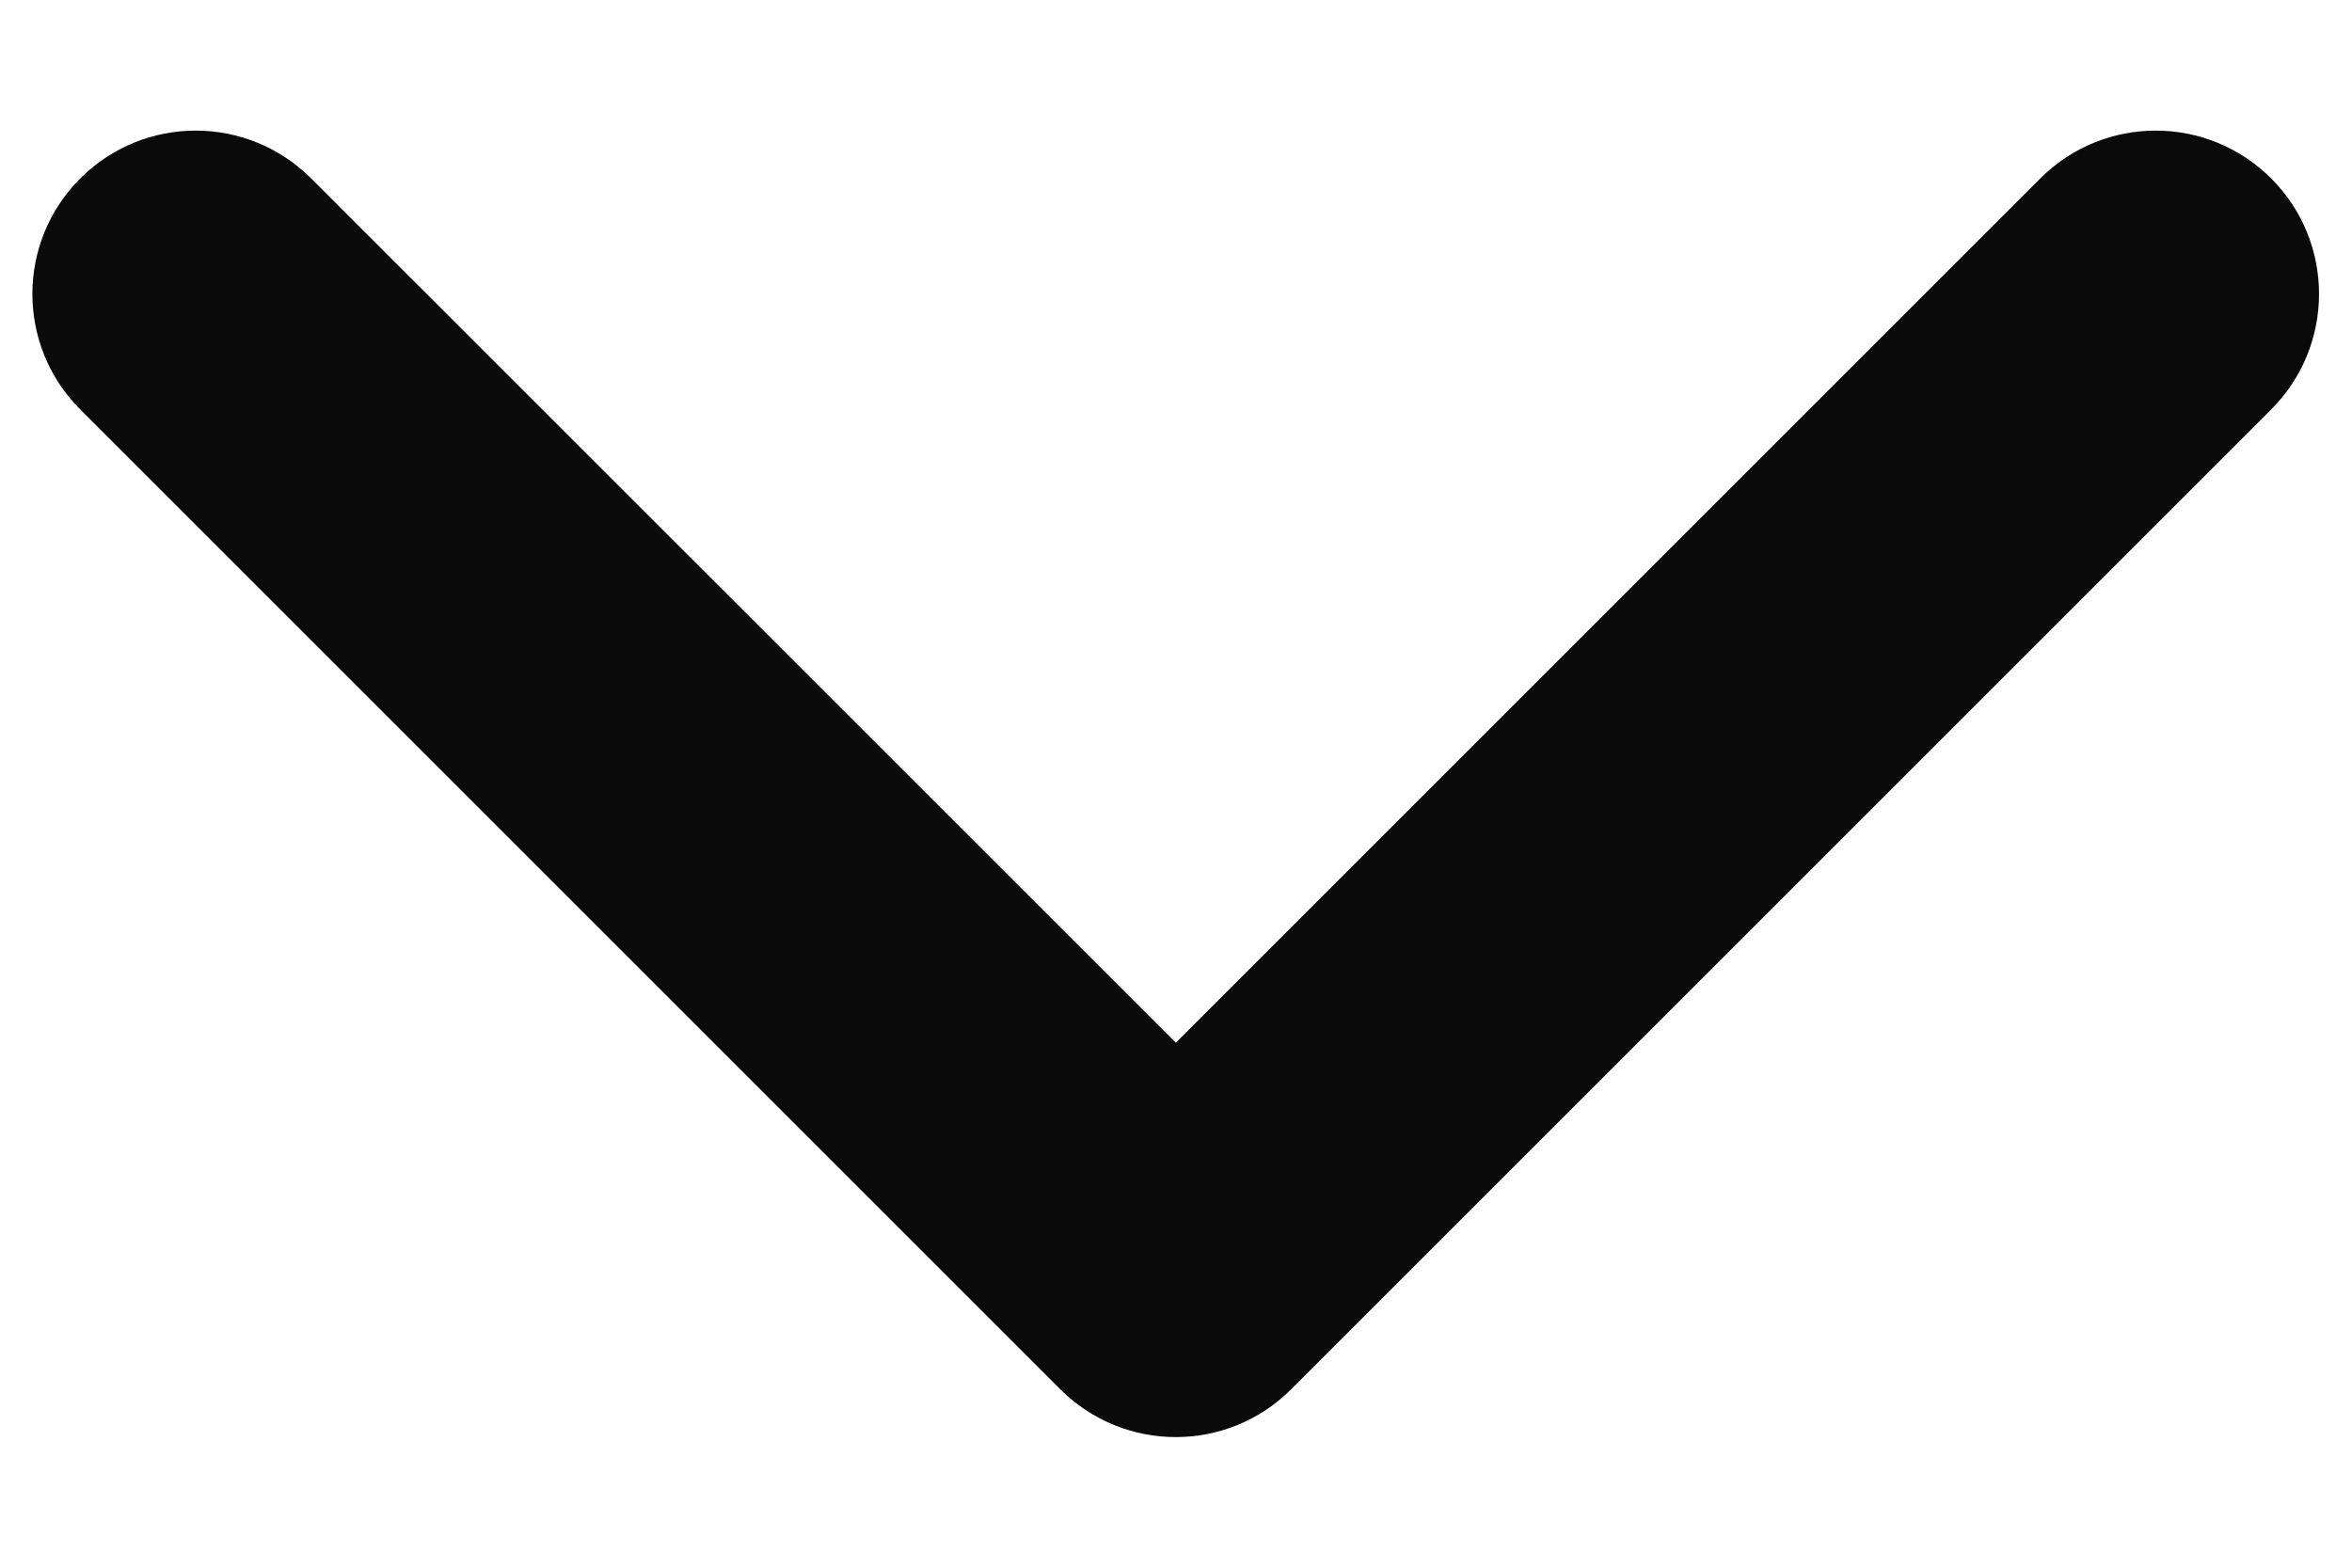 <svg width="12" height="8" viewBox="0 0 12 8" fill="none" xmlns="http://www.w3.org/2000/svg">
<path fill-rule="evenodd" clip-rule="evenodd" d="M11.588 0.911C11.262 0.585 10.735 0.585 10.409 0.911L5.999 5.321L1.588 0.911C1.262 0.585 0.735 0.585 0.409 0.911C0.084 1.236 0.084 1.764 0.409 2.089L5.409 7.089C5.735 7.415 6.263 7.415 6.588 7.089L11.588 2.089C11.913 1.764 11.913 1.236 11.588 0.911Z" fill="#0A0A0A"/>
</svg>
